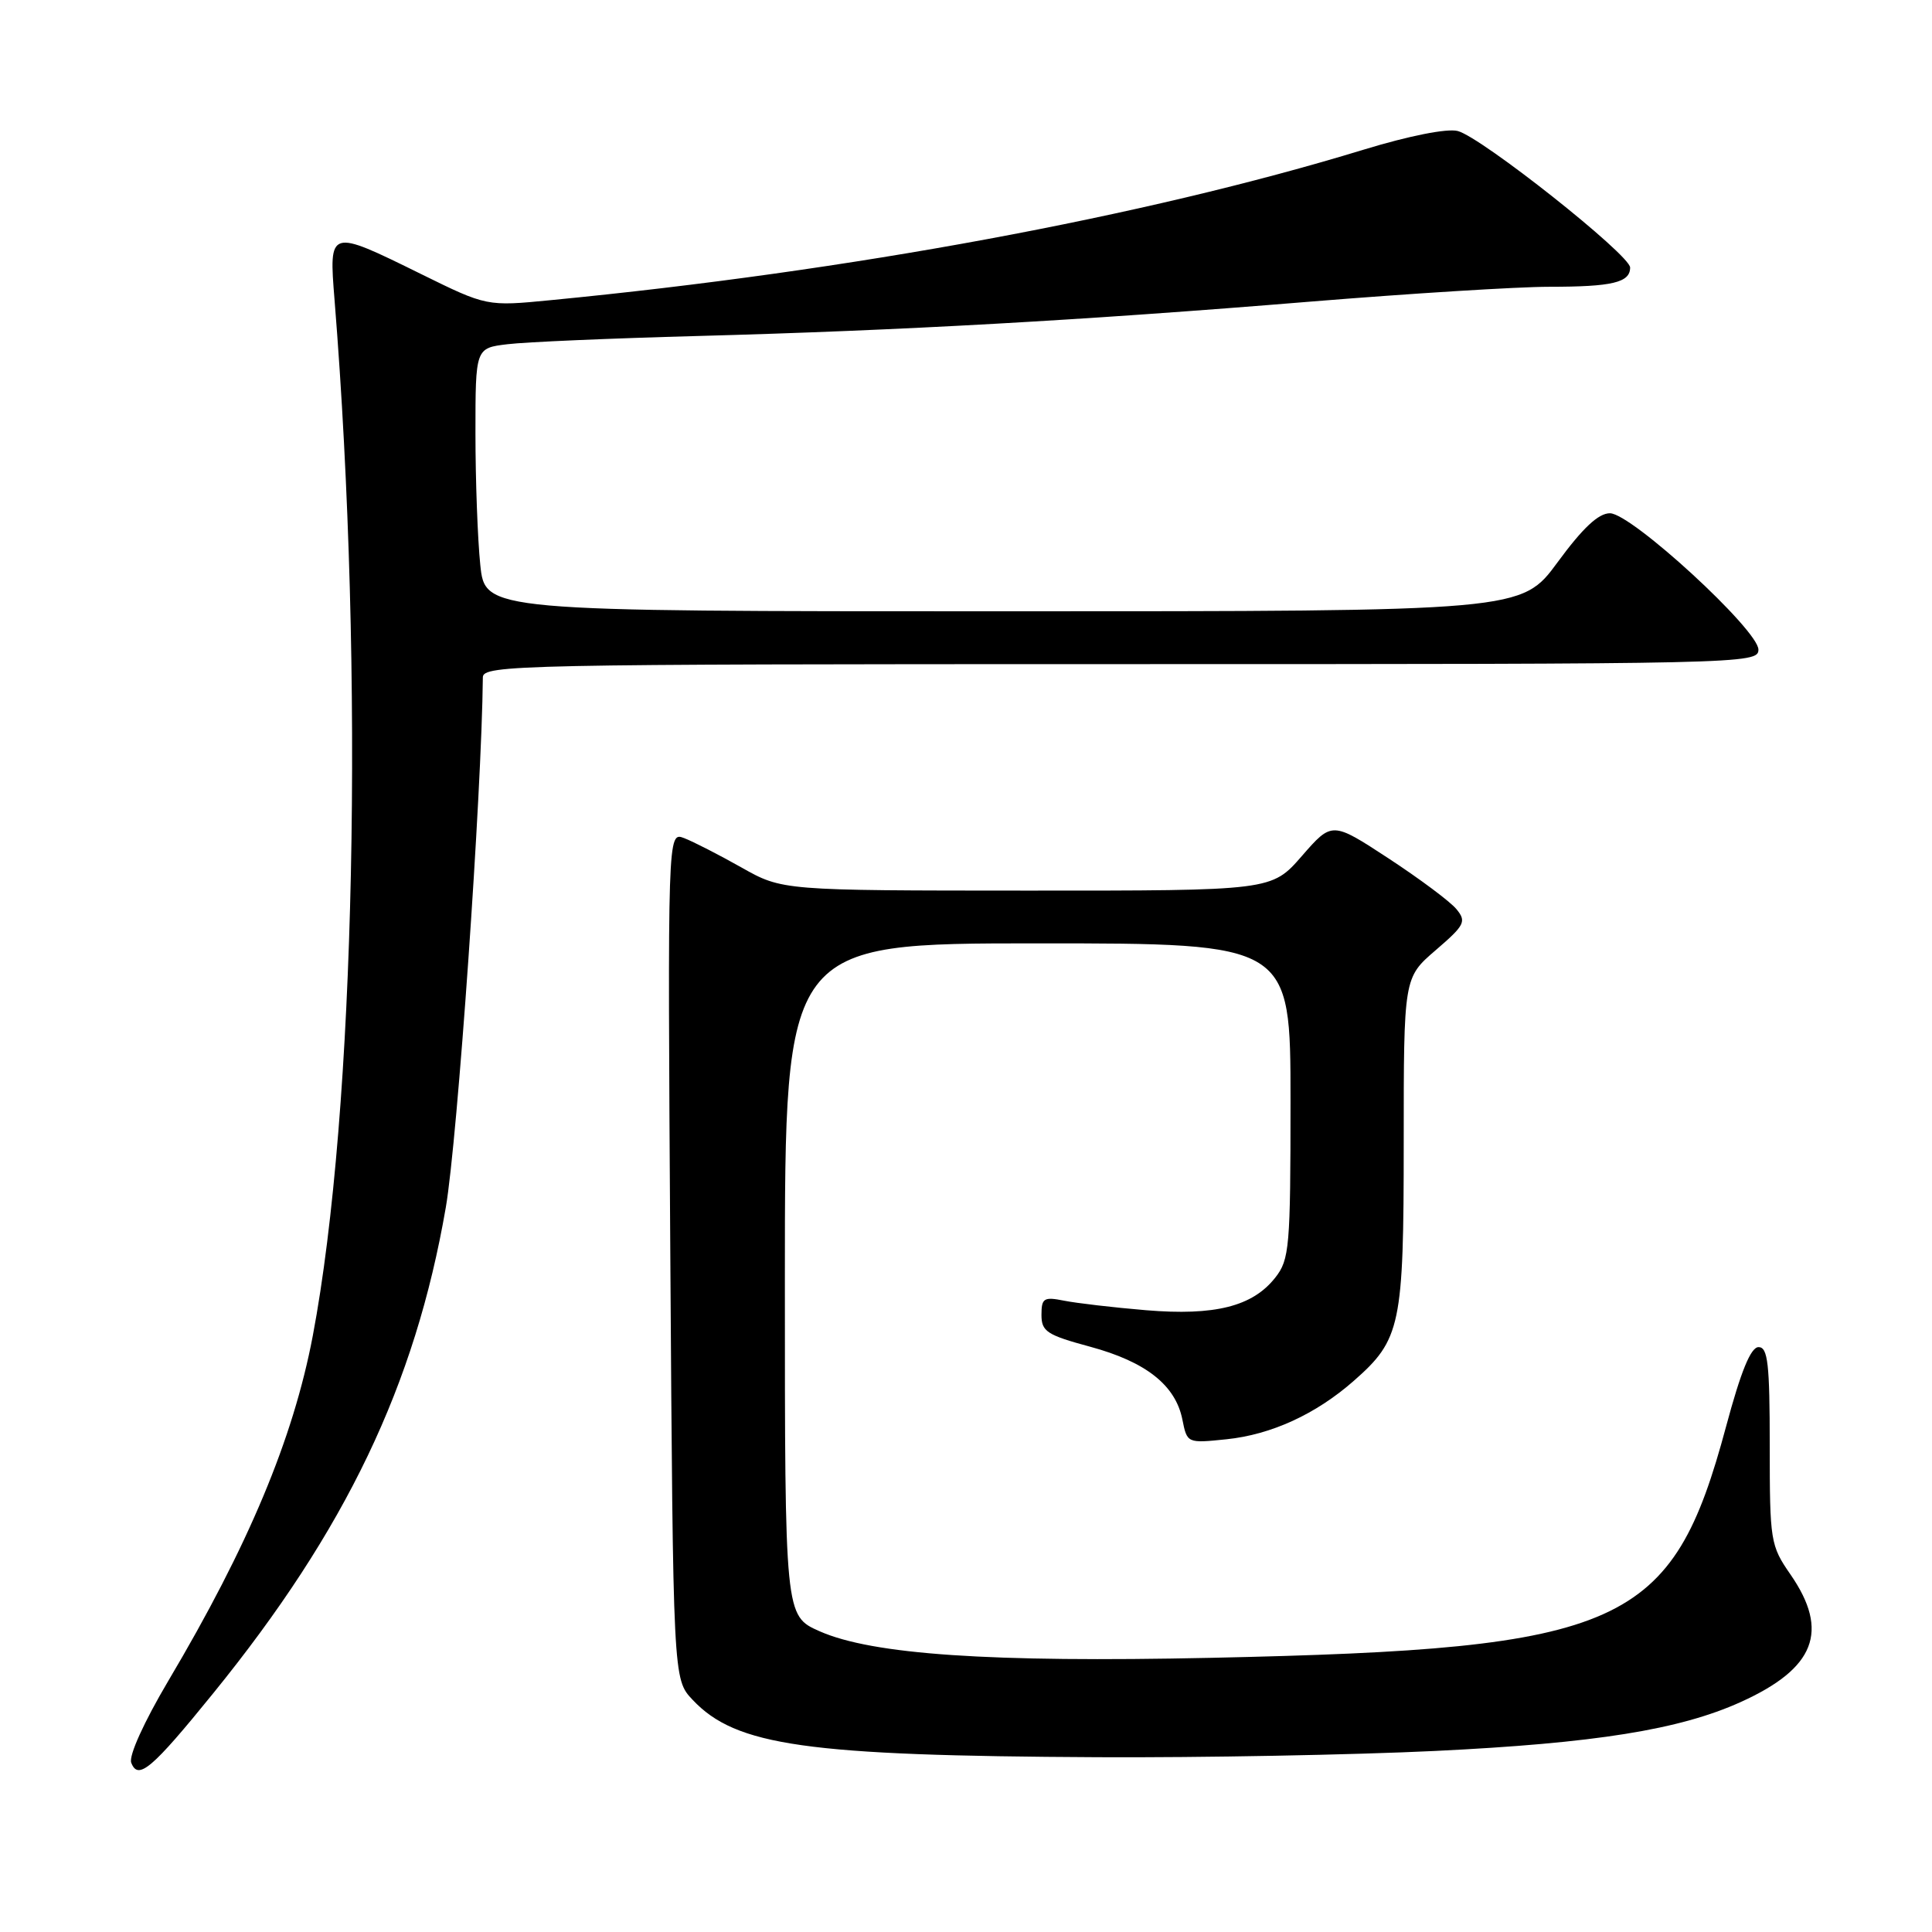 <?xml version="1.0" encoding="UTF-8" standalone="no"?>
<!DOCTYPE svg PUBLIC "-//W3C//DTD SVG 1.1//EN" "http://www.w3.org/Graphics/SVG/1.1/DTD/svg11.dtd" >
<svg xmlns="http://www.w3.org/2000/svg" xmlns:xlink="http://www.w3.org/1999/xlink" version="1.1" viewBox="0 0 256 256">
 <g >
 <path fill="currentColor"
d=" M 28.26 224.36 C 45.82 202.73 55.01 183.53 59.07 160.00 C 60.62 151.03 63.84 105.04 63.98 89.75 C 64.00 88.10 68.70 88.00 148.50 88.00 C 231.12 88.00 233.00 87.96 233.00 86.08 C 233.00 83.48 216.18 68.02 213.33 68.01 C 211.81 68.00 209.73 69.95 206.39 74.50 C 201.61 81.00 201.61 81.00 132.95 81.00 C 64.28 81.00 64.28 81.00 63.64 74.85 C 63.29 71.47 63.00 63.63 63.00 57.41 C 63.00 46.12 63.00 46.12 67.25 45.61 C 69.59 45.32 80.95 44.83 92.50 44.52 C 119.44 43.79 143.42 42.45 173.59 39.97 C 186.84 38.89 201.09 38.00 205.26 38.00 C 213.65 38.00 216.00 37.44 216.00 35.45 C 216.00 33.78 196.33 18.19 193.16 17.36 C 191.77 16.99 186.71 17.99 180.66 19.84 C 151.65 28.70 112.61 35.93 73.00 39.77 C 64.50 40.60 64.50 40.60 55.77 36.30 C 43.57 30.29 43.57 30.29 44.33 39.75 C 48.31 89.31 47.08 147.22 41.44 177.03 C 38.85 190.66 32.92 204.82 22.28 222.76 C 19.08 228.17 17.04 232.66 17.39 233.57 C 18.30 235.94 20.11 234.41 28.26 224.36 Z  M 190.16 232.01 C 211.40 230.98 222.56 229.19 230.65 225.53 C 240.52 221.07 242.44 216.14 237.25 208.63 C 234.59 204.79 234.50 204.21 234.50 191.58 C 234.50 180.70 234.25 178.50 233.02 178.50 C 231.99 178.50 230.69 181.67 228.72 189.00 C 221.56 215.64 215.22 218.49 160.50 219.67 C 131.14 220.30 115.60 219.24 108.60 216.15 C 104.00 214.11 104.00 214.11 104.00 169.56 C 104.00 125.00 104.00 125.00 137.50 125.00 C 171.00 125.00 171.00 125.00 171.00 145.87 C 171.00 165.27 170.86 166.91 168.98 169.29 C 165.98 173.11 160.98 174.37 151.85 173.61 C 147.55 173.25 142.67 172.68 141.01 172.35 C 138.31 171.81 138.00 172.01 138.00 174.23 C 138.00 176.43 138.72 176.90 144.46 178.45 C 151.84 180.45 155.76 183.54 156.67 188.09 C 157.30 191.24 157.31 191.25 162.52 190.71 C 168.44 190.10 174.35 187.39 179.36 182.99 C 185.62 177.50 186.00 175.67 186.00 151.38 C 186.00 129.55 186.00 129.55 190.23 125.91 C 194.10 122.58 194.34 122.11 192.98 120.46 C 192.17 119.47 188.12 116.45 184.00 113.75 C 176.50 108.84 176.50 108.84 172.50 113.43 C 168.50 118.02 168.50 118.02 136.08 118.01 C 103.66 118.00 103.66 118.00 98.24 114.94 C 95.26 113.26 91.84 111.51 90.64 111.05 C 88.46 110.22 88.46 110.22 88.82 166.36 C 89.19 222.50 89.19 222.50 91.77 225.23 C 97.52 231.34 106.81 232.65 145.50 232.84 C 159.25 232.91 179.35 232.53 190.16 232.01 Z "/>
</g>
</svg>